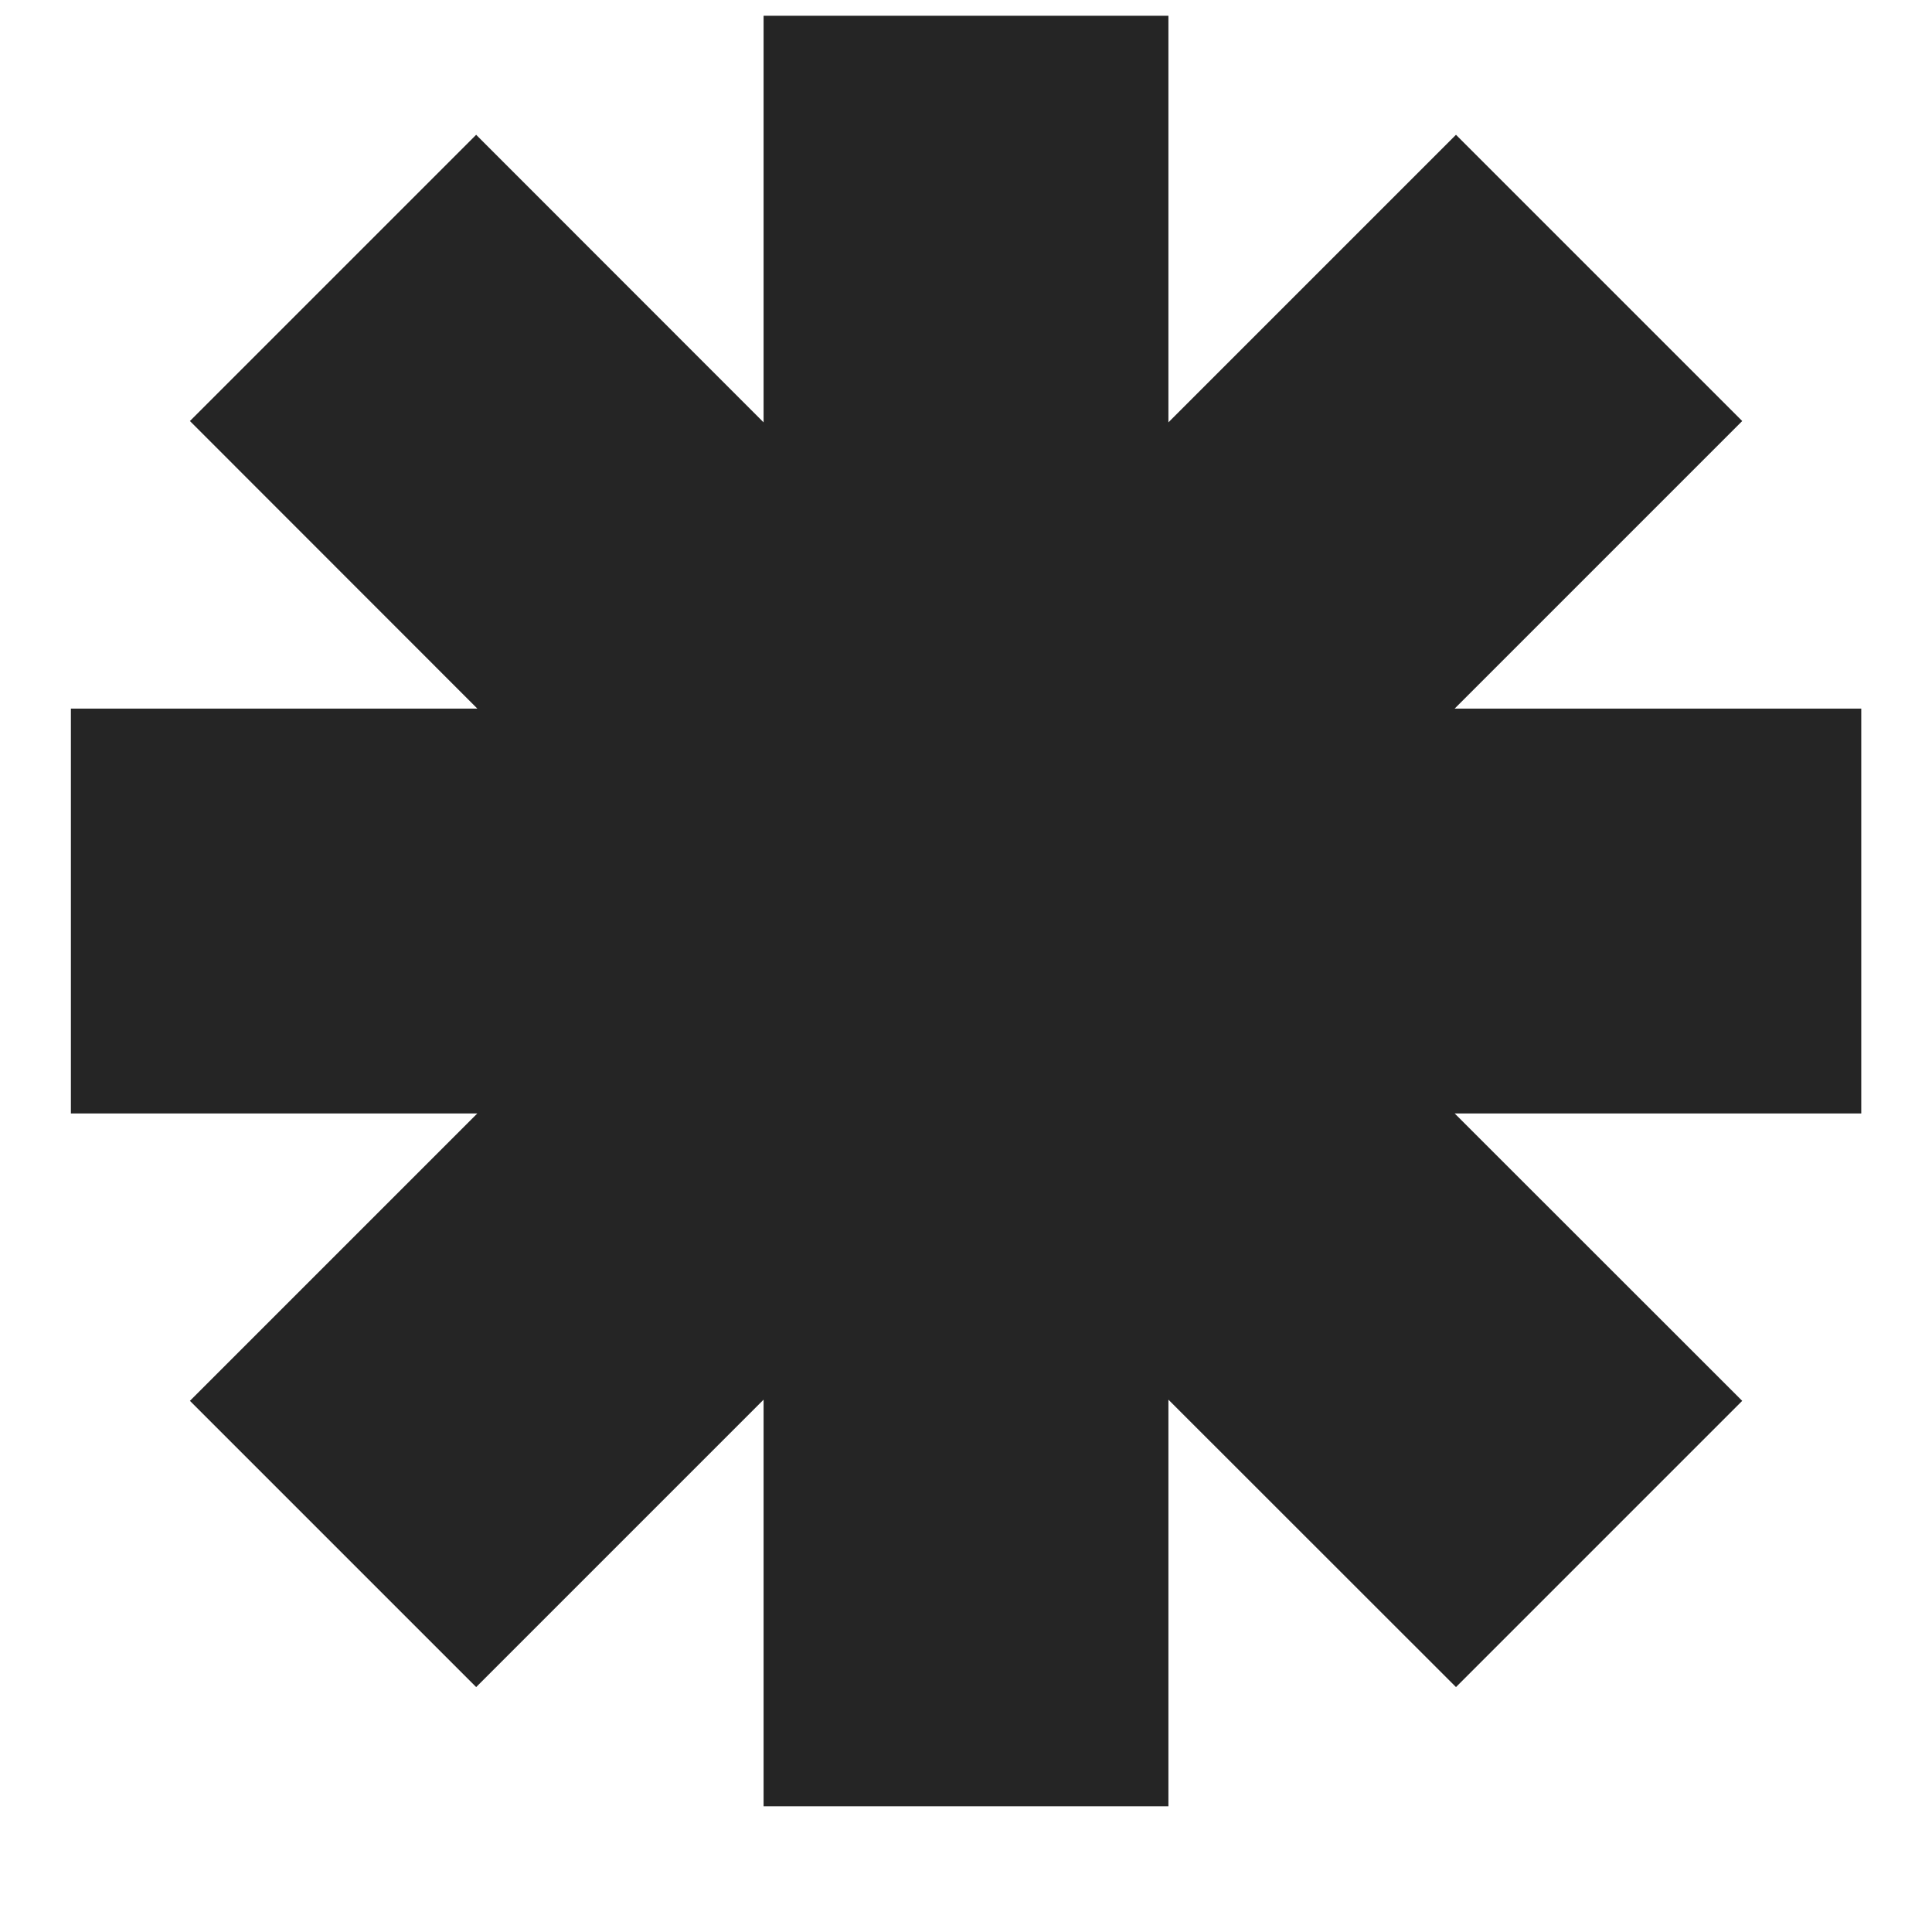 <svg width="13" height="13" viewBox="0 0 13 13" fill="none" xmlns="http://www.w3.org/2000/svg">
<path d="M7.862 0.106H5.138V2.842L3.204 0.907L1.278 2.833L3.212 4.768H0.477V7.492H3.212L1.278 9.426L3.204 11.352L5.138 9.418V12.154H7.862V9.418L9.797 11.352L11.723 9.426L9.788 7.492H12.524V4.768H9.788L11.723 2.833L9.797 0.907L7.862 2.842V0.106Z" fill="#252525"/>
</svg>
